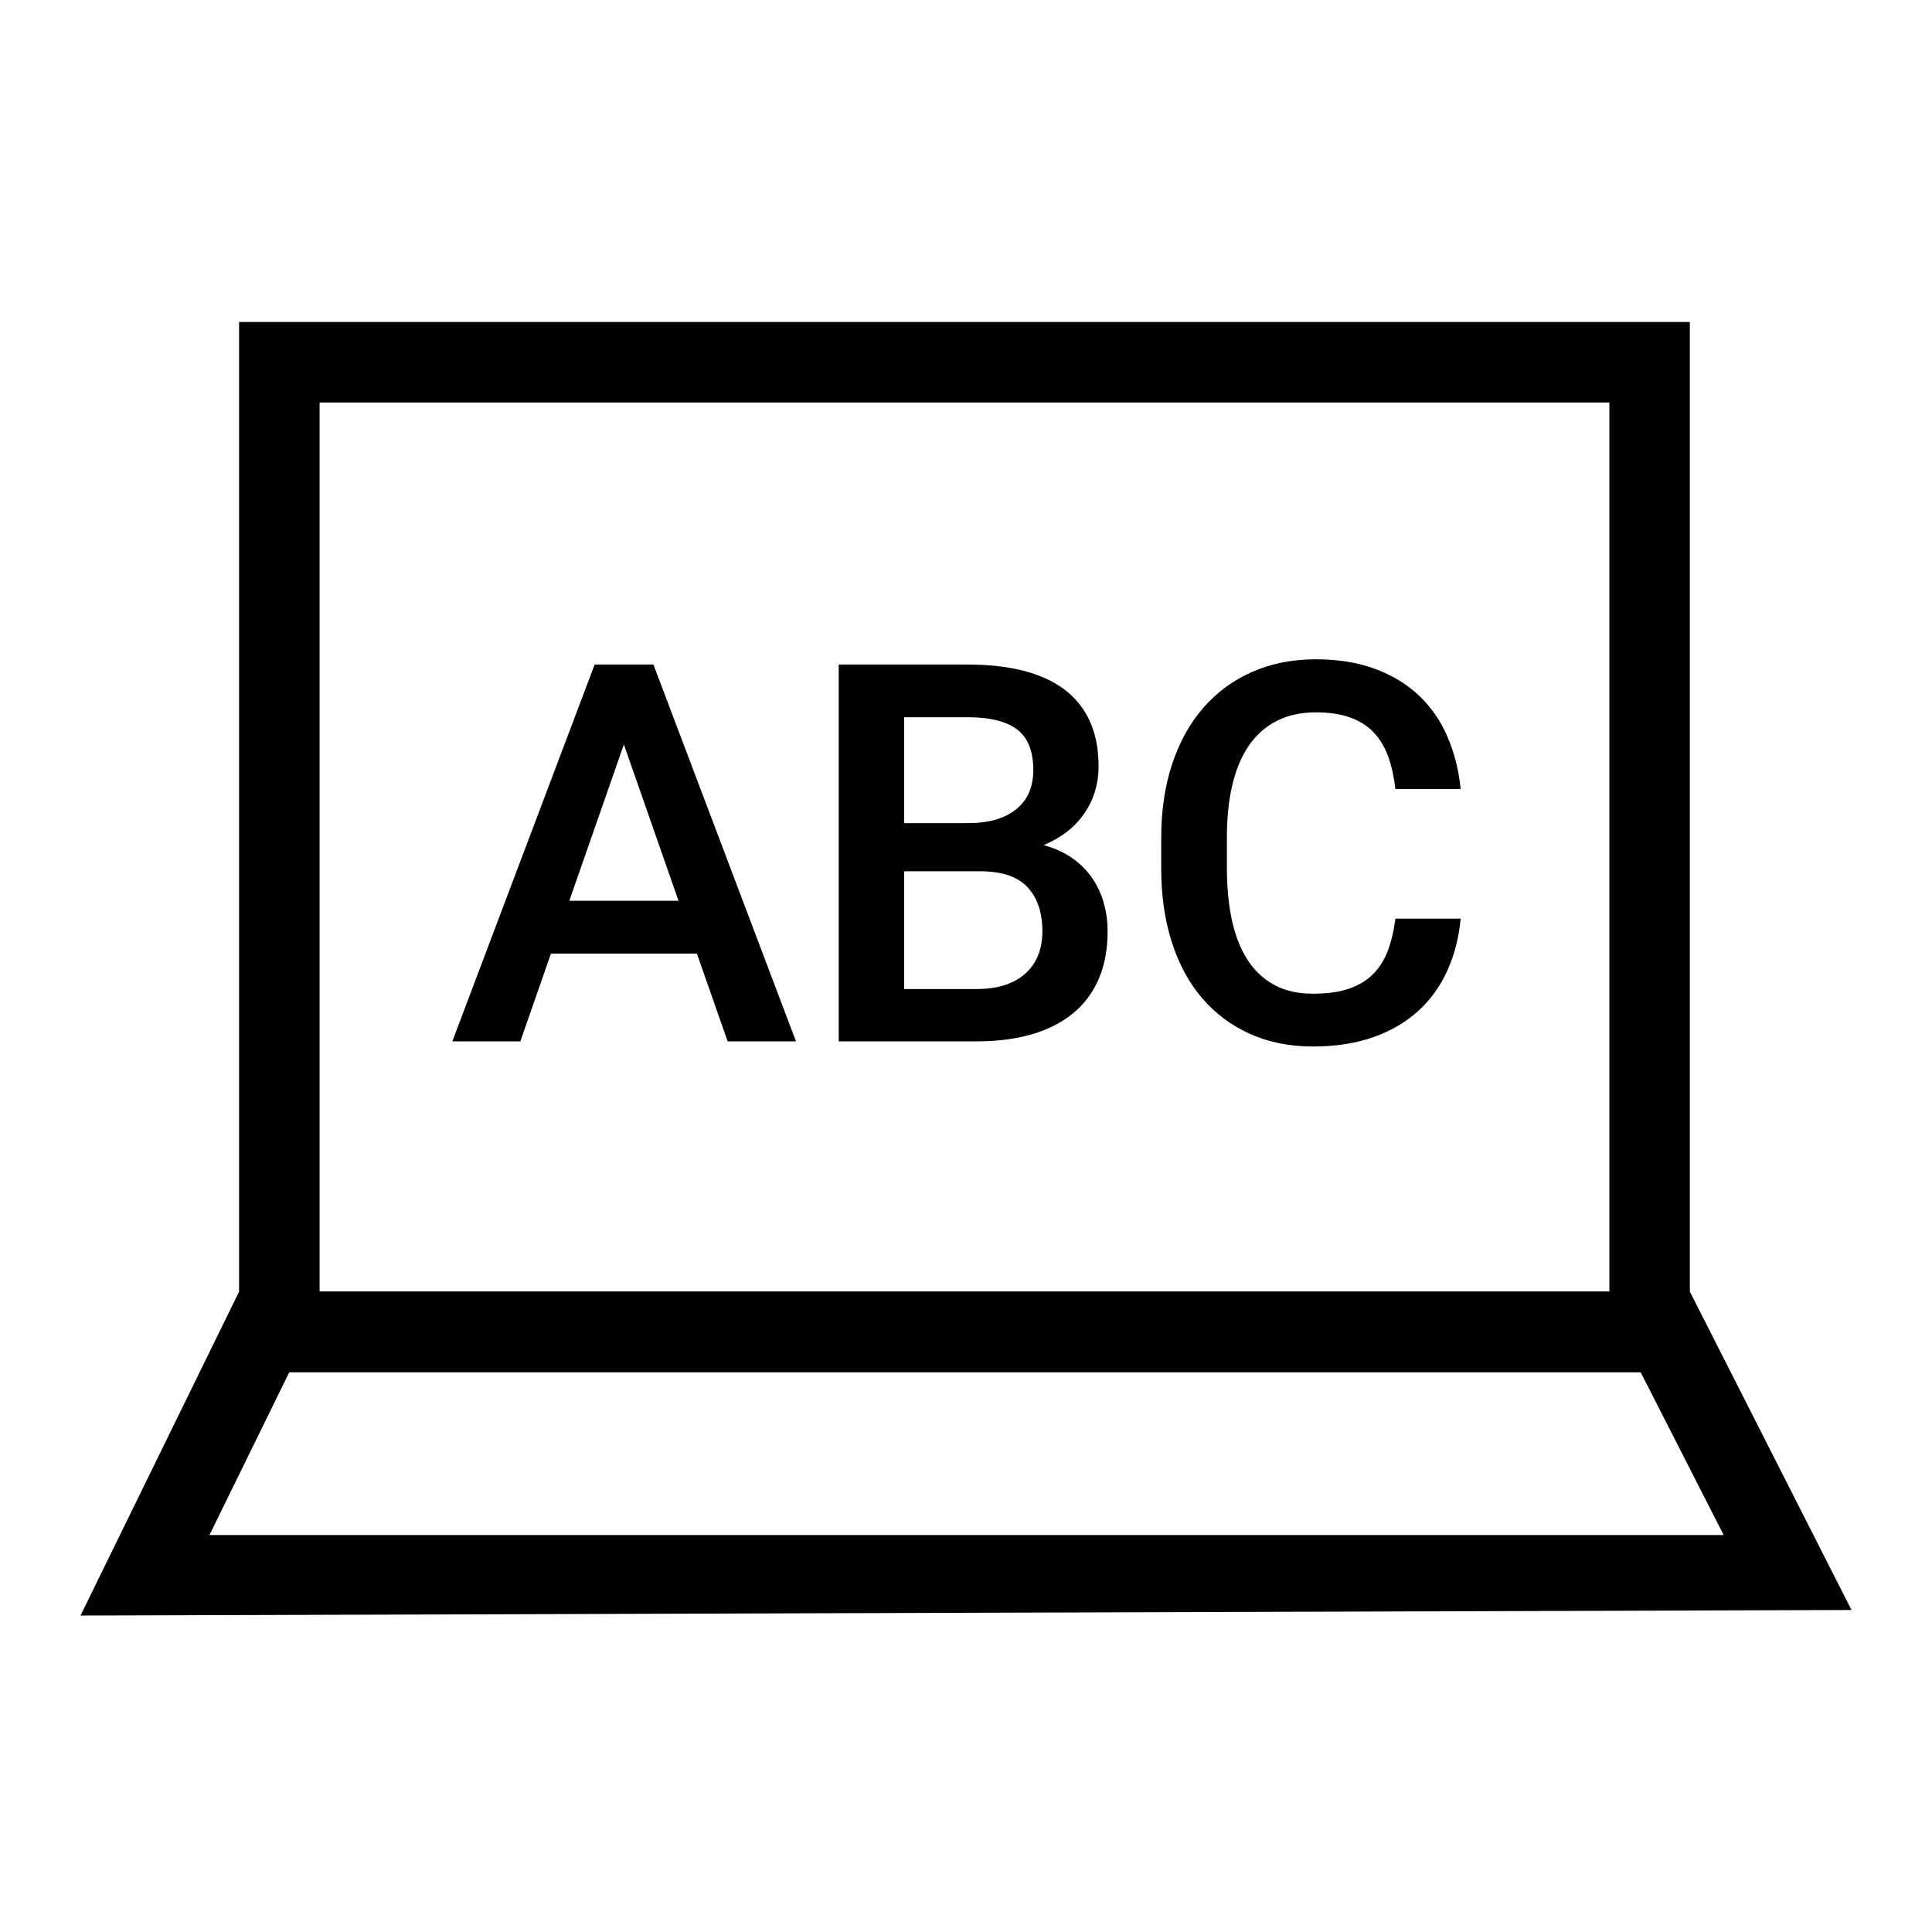 <?xml version="1.0" encoding="UTF-8"?>
<svg width="24px" height="24px" viewBox="0 0 24 24" version="1.1" xmlns="http://www.w3.org/2000/svg" xmlns:xlink="http://www.w3.org/1999/xlink">
    <title>Topic-Icons/29_a</title>
    <g id="Topic-Icons/29_a" stroke="none" stroke-width="1" fill="none" fill-rule="evenodd">
        <g id="Group" transform="translate(1, 4)" fill="#000000">
            <path d="M1.97,13.045 L19.992,13.045 L19.992,0 L1.97,0 L1.97,13.045 Z M2.97,12.045 L18.992,12.045 L18.992,1 L2.97,1 L2.97,12.045 Z" id="Fill-7"></path>
            <path d="M7.657,7.846 L5.844,7.846 L5.464,8.936 L4.619,8.936 L6.387,4.255 L7.117,4.255 L8.888,8.936 L8.039,8.936 L7.657,7.846 Z M6.072,7.19 L7.429,7.19 L6.75,5.248 L6.072,7.19 Z M9.419,8.936 L9.419,4.255 L11.023,4.255 C11.276,4.255 11.503,4.28 11.705,4.33 C11.906,4.381 12.077,4.457 12.216,4.56 C12.355,4.663 12.462,4.794 12.536,4.954 C12.61,5.114 12.647,5.303 12.647,5.521 C12.647,5.736 12.589,5.929 12.473,6.1 C12.357,6.272 12.188,6.404 11.965,6.499 C12.1,6.535 12.217,6.588 12.317,6.658 C12.417,6.728 12.499,6.81 12.565,6.904 C12.63,6.998 12.679,7.102 12.711,7.216 C12.743,7.329 12.759,7.447 12.759,7.569 C12.759,7.794 12.722,7.992 12.648,8.163 C12.574,8.333 12.467,8.476 12.327,8.59 C12.186,8.705 12.016,8.791 11.816,8.849 C11.615,8.907 11.389,8.936 11.136,8.936 L9.419,8.936 Z M10.232,6.823 L10.232,8.286 L11.136,8.286 C11.268,8.286 11.386,8.269 11.488,8.235 C11.589,8.201 11.675,8.152 11.743,8.089 C11.812,8.025 11.863,7.95 11.898,7.862 C11.932,7.774 11.949,7.677 11.949,7.569 C11.949,7.338 11.888,7.156 11.766,7.023 C11.644,6.89 11.445,6.823 11.171,6.823 L10.232,6.823 Z M10.232,6.225 L11.029,6.225 C11.282,6.225 11.48,6.168 11.623,6.053 C11.765,5.939 11.836,5.776 11.836,5.566 C11.836,5.335 11.771,5.168 11.639,5.065 C11.507,4.962 11.302,4.91 11.023,4.91 L10.232,4.91 L10.232,6.225 Z M17.145,7.412 C17.123,7.641 17.07,7.853 16.984,8.047 C16.898,8.241 16.779,8.409 16.627,8.55 C16.475,8.691 16.289,8.802 16.069,8.881 C15.849,8.96 15.596,9 15.309,9 C15.022,9 14.762,8.948 14.529,8.844 C14.297,8.74 14.098,8.592 13.934,8.4 C13.77,8.209 13.644,7.977 13.557,7.704 C13.469,7.432 13.425,7.127 13.425,6.788 L13.425,6.409 C13.425,6.072 13.47,5.767 13.56,5.494 C13.65,5.221 13.778,4.988 13.946,4.795 C14.113,4.602 14.315,4.453 14.552,4.348 C14.788,4.243 15.054,4.19 15.347,4.19 C15.626,4.19 15.872,4.231 16.087,4.311 C16.301,4.391 16.483,4.503 16.632,4.645 C16.781,4.788 16.898,4.958 16.982,5.155 C17.067,5.352 17.121,5.567 17.145,5.801 L16.334,5.801 C16.317,5.653 16.288,5.52 16.246,5.402 C16.204,5.285 16.145,5.184 16.068,5.102 C15.99,5.019 15.893,4.957 15.775,4.914 C15.657,4.871 15.515,4.849 15.347,4.849 C15.163,4.849 15.002,4.884 14.863,4.954 C14.725,5.024 14.61,5.124 14.518,5.256 C14.426,5.388 14.357,5.55 14.31,5.743 C14.264,5.936 14.241,6.156 14.241,6.402 L14.241,6.788 C14.241,7.022 14.262,7.234 14.302,7.425 C14.343,7.615 14.406,7.779 14.492,7.915 C14.578,8.051 14.688,8.157 14.823,8.232 C14.958,8.307 15.12,8.344 15.309,8.344 C15.485,8.344 15.633,8.324 15.754,8.283 C15.875,8.242 15.975,8.182 16.055,8.103 C16.134,8.024 16.196,7.926 16.24,7.811 C16.283,7.695 16.315,7.562 16.334,7.412 L17.145,7.412 Z" id="ABC" fill-rule="nonzero"></path>
            <path d="M19.992,12.045 L1.97,12.045 L0,16.069 L22,16 L19.992,12.045 Z M19.38,13.045 L20.412,15.069 L1.602,15.069 L2.594,13.045 L19.38,13.045 Z" id="Fill-9"></path>
        </g>
    </g>
</svg>